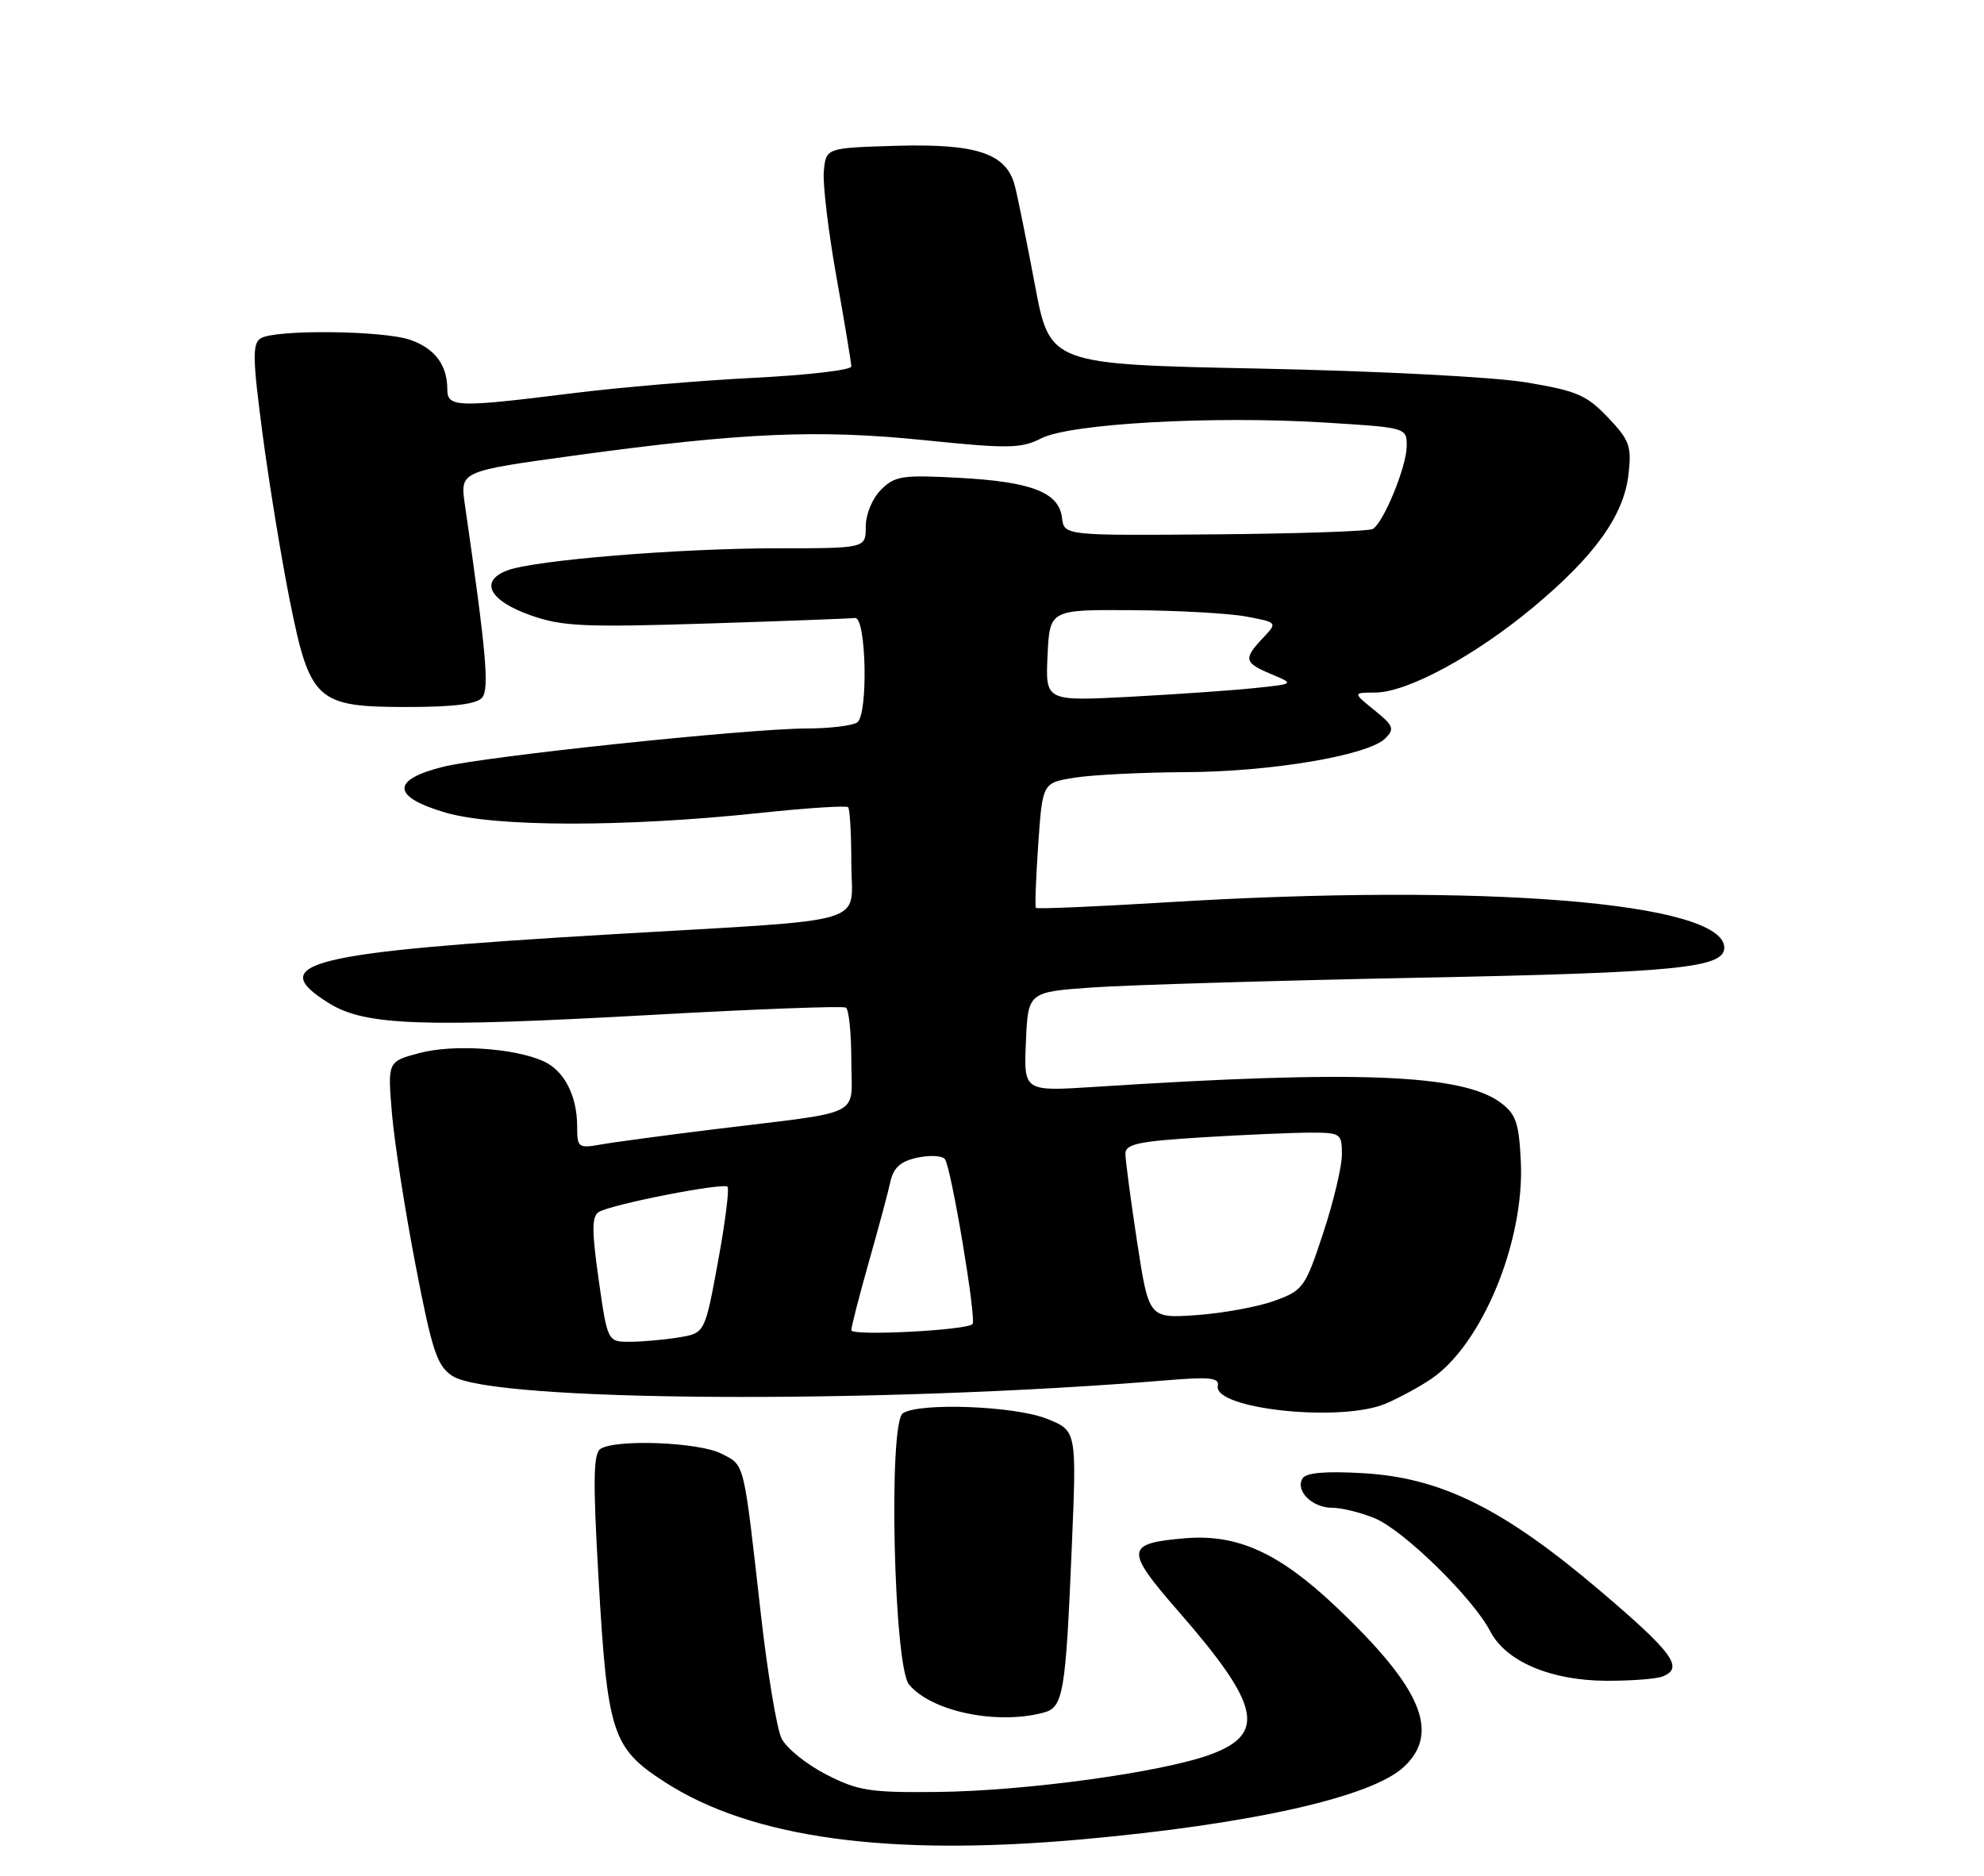 <?xml version="1.0" encoding="UTF-8" standalone="no"?>
<!DOCTYPE svg PUBLIC "-//W3C//DTD SVG 1.1//EN" "http://www.w3.org/Graphics/SVG/1.1/DTD/svg11.dtd" >
<svg xmlns="http://www.w3.org/2000/svg" xmlns:xlink="http://www.w3.org/1999/xlink" version="1.1" viewBox="0 0 275 260">
 <g >
 <path fill="currentColor"
d=" M 150.00 254.96 C 173.50 252.84 190.15 249.09 194.61 244.90 C 199.67 240.14 197.04 233.95 185.17 222.71 C 177.30 215.25 171.53 212.63 164.32 213.22 C 155.97 213.92 155.88 214.80 163.32 223.33 C 174.66 236.33 175.56 240.31 167.83 243.18 C 161.13 245.66 142.26 248.25 129.98 248.39 C 120.54 248.49 118.95 248.24 114.48 245.95 C 111.74 244.54 108.97 242.29 108.32 240.95 C 107.67 239.60 106.40 231.97 105.49 224.00 C 103.03 202.21 103.27 203.19 100.00 201.50 C 96.92 199.91 85.42 199.45 83.24 200.83 C 82.24 201.46 82.18 205.19 82.95 218.57 C 84.19 240.32 84.82 242.28 92.13 247.01 C 104.18 254.79 123.04 257.38 150.00 254.96 Z  M 144.66 237.39 C 147.39 236.66 147.71 234.77 148.56 214.41 C 149.24 198.31 149.24 198.31 145.10 196.66 C 140.68 194.89 127.53 194.38 125.15 195.89 C 123.11 197.18 123.88 230.95 126.00 233.50 C 129.11 237.24 138.17 239.13 144.66 237.39 Z  M 230.42 232.39 C 233.46 231.23 231.93 229.12 221.75 220.47 C 208.43 209.14 199.74 204.83 189.00 204.21 C 183.76 203.90 181.04 204.13 180.55 204.92 C 179.49 206.63 181.88 209.00 184.65 209.00 C 185.98 209.00 188.65 209.66 190.59 210.47 C 194.60 212.15 204.20 221.55 206.56 226.12 C 208.73 230.31 214.94 232.95 222.67 232.98 C 226.06 232.99 229.55 232.73 230.42 232.39 Z  M 192.13 194.54 C 193.98 193.74 196.78 192.22 198.35 191.16 C 205.43 186.37 211.33 172.08 210.80 161.00 C 210.54 155.63 210.13 154.43 207.99 152.84 C 202.68 148.88 187.94 148.31 151.70 150.66 C 141.90 151.29 141.90 151.29 142.20 144.40 C 142.50 137.50 142.50 137.50 151.50 136.87 C 156.45 136.53 176.70 135.92 196.50 135.53 C 232.36 134.83 239.00 134.17 239.00 131.37 C 239.00 125.07 205.60 122.36 161.45 125.09 C 151.77 125.68 143.72 126.02 143.58 125.84 C 143.44 125.65 143.59 121.67 143.91 117.00 C 144.50 108.50 144.50 108.50 149.00 107.79 C 151.47 107.40 158.37 107.06 164.31 107.03 C 176.15 106.99 189.64 104.71 192.00 102.36 C 193.33 101.03 193.17 100.59 190.50 98.44 C 187.50 96.01 187.50 96.01 190.59 96.00 C 195.02 96.00 204.39 90.94 212.50 84.19 C 221.09 77.03 225.08 71.45 225.73 65.71 C 226.17 61.83 225.86 61.00 222.86 57.85 C 219.91 54.75 218.53 54.16 211.50 53.00 C 207.00 52.25 190.83 51.42 174.51 51.09 C 145.52 50.50 145.52 50.50 143.45 39.50 C 142.31 33.45 141.06 27.27 140.67 25.77 C 139.52 21.27 135.41 19.89 124.23 20.21 C 114.50 20.50 114.50 20.50 114.19 23.70 C 114.02 25.46 114.81 32.08 115.94 38.40 C 117.07 44.73 118.00 50.31 118.00 50.80 C 118.00 51.29 111.93 52.00 104.51 52.37 C 97.09 52.74 85.73 53.71 79.26 54.52 C 63.24 56.52 62.00 56.47 62.00 53.93 C 62.00 50.60 60.26 48.29 56.87 47.11 C 53.12 45.80 38.10 45.65 36.13 46.90 C 34.97 47.63 35.01 49.70 36.39 60.14 C 37.29 66.94 38.97 77.22 40.12 83.00 C 42.95 97.18 43.84 98.00 56.43 98.00 C 62.85 98.00 66.09 97.60 66.83 96.70 C 67.85 95.48 67.40 90.42 64.43 69.91 C 63.77 65.32 63.77 65.32 79.64 63.14 C 102.92 59.96 113.32 59.50 128.17 61.02 C 139.82 62.21 141.54 62.18 144.35 60.75 C 148.38 58.71 168.09 57.61 183.60 58.57 C 195.00 59.27 195.00 59.27 194.98 61.89 C 194.95 64.70 191.80 72.39 190.29 73.32 C 189.78 73.64 179.95 73.97 168.43 74.07 C 147.50 74.24 147.50 74.24 147.20 71.76 C 146.77 68.24 142.97 66.77 132.87 66.23 C 125.06 65.81 124.03 65.97 122.12 67.88 C 120.90 69.10 120.00 71.28 120.00 73.00 C 120.00 76.00 120.00 76.00 107.75 76.00 C 94.04 76.01 74.07 77.64 70.31 79.07 C 66.41 80.55 67.80 83.25 73.50 85.27 C 77.89 86.83 80.87 86.97 98.00 86.43 C 108.72 86.09 117.95 85.74 118.50 85.66 C 120.08 85.41 120.37 99.15 118.80 100.15 C 118.08 100.60 114.91 100.98 111.75 100.98 C 103.59 101.01 67.35 104.82 61.46 106.28 C 54.19 108.08 54.27 110.43 61.69 112.62 C 68.55 114.65 86.47 114.68 105.31 112.69 C 111.80 112.00 117.31 111.64 117.56 111.89 C 117.80 112.13 118.00 115.61 118.00 119.62 C 118.00 128.41 121.56 127.34 84.87 129.50 C 42.66 131.99 36.57 133.48 45.65 139.09 C 50.63 142.17 58.56 142.45 90.50 140.67 C 104.80 139.87 116.84 139.42 117.25 139.67 C 117.66 139.92 118.00 143.22 118.00 147.01 C 118.00 155.01 120.15 153.94 99.00 156.53 C 92.12 157.38 85.04 158.33 83.25 158.65 C 80.16 159.19 80.00 159.07 80.00 156.16 C 80.00 151.89 78.22 148.42 75.35 147.11 C 71.30 145.27 62.80 144.71 58.11 145.97 C 53.72 147.15 53.72 147.15 54.33 154.38 C 54.67 158.35 56.14 167.80 57.60 175.36 C 59.91 187.34 60.58 189.33 62.71 190.73 C 68.21 194.33 121.49 194.65 161.80 191.32 C 167.66 190.83 169.04 190.98 168.80 192.08 C 168.09 195.32 185.95 197.21 192.13 194.54 Z  M 82.98 177.38 C 82.01 170.55 82.02 168.61 83.00 168.00 C 84.72 166.94 100.23 163.90 100.84 164.50 C 101.11 164.78 100.52 169.45 99.52 174.89 C 97.70 184.79 97.70 184.79 94.10 185.38 C 92.12 185.71 89.08 185.98 87.35 185.99 C 84.21 186.00 84.21 186.00 82.98 177.38 Z  M 118.00 184.39 C 118.00 183.90 119.09 179.68 120.41 175.00 C 121.74 170.32 123.09 165.30 123.41 163.83 C 123.84 161.86 124.81 160.98 127.10 160.48 C 128.80 160.10 130.54 160.18 130.96 160.65 C 131.81 161.61 135.39 182.94 134.80 183.54 C 133.92 184.41 118.00 185.22 118.00 184.39 Z  M 157.61 172.13 C 156.72 166.28 155.99 160.78 155.99 159.90 C 156.00 158.58 157.84 158.19 166.66 157.65 C 172.52 157.29 179.27 157.00 181.66 157.00 C 185.83 157.00 186.00 157.12 186.00 160.03 C 186.00 161.70 184.83 166.61 183.40 170.94 C 180.91 178.48 180.63 178.87 176.65 180.31 C 174.37 181.14 169.52 182.03 165.87 182.29 C 159.24 182.75 159.24 182.75 157.61 172.13 Z  M 145.20 90.85 C 145.50 84.50 145.50 84.50 157.00 84.58 C 163.32 84.62 170.43 85.02 172.79 85.47 C 177.09 86.28 177.09 86.28 175.04 88.45 C 172.32 91.35 172.44 91.86 176.22 93.45 C 179.43 94.80 179.43 94.80 173.97 95.37 C 170.96 95.69 163.19 96.23 156.70 96.58 C 144.90 97.20 144.90 97.20 145.20 90.85 Z "/>
</g>
</svg>